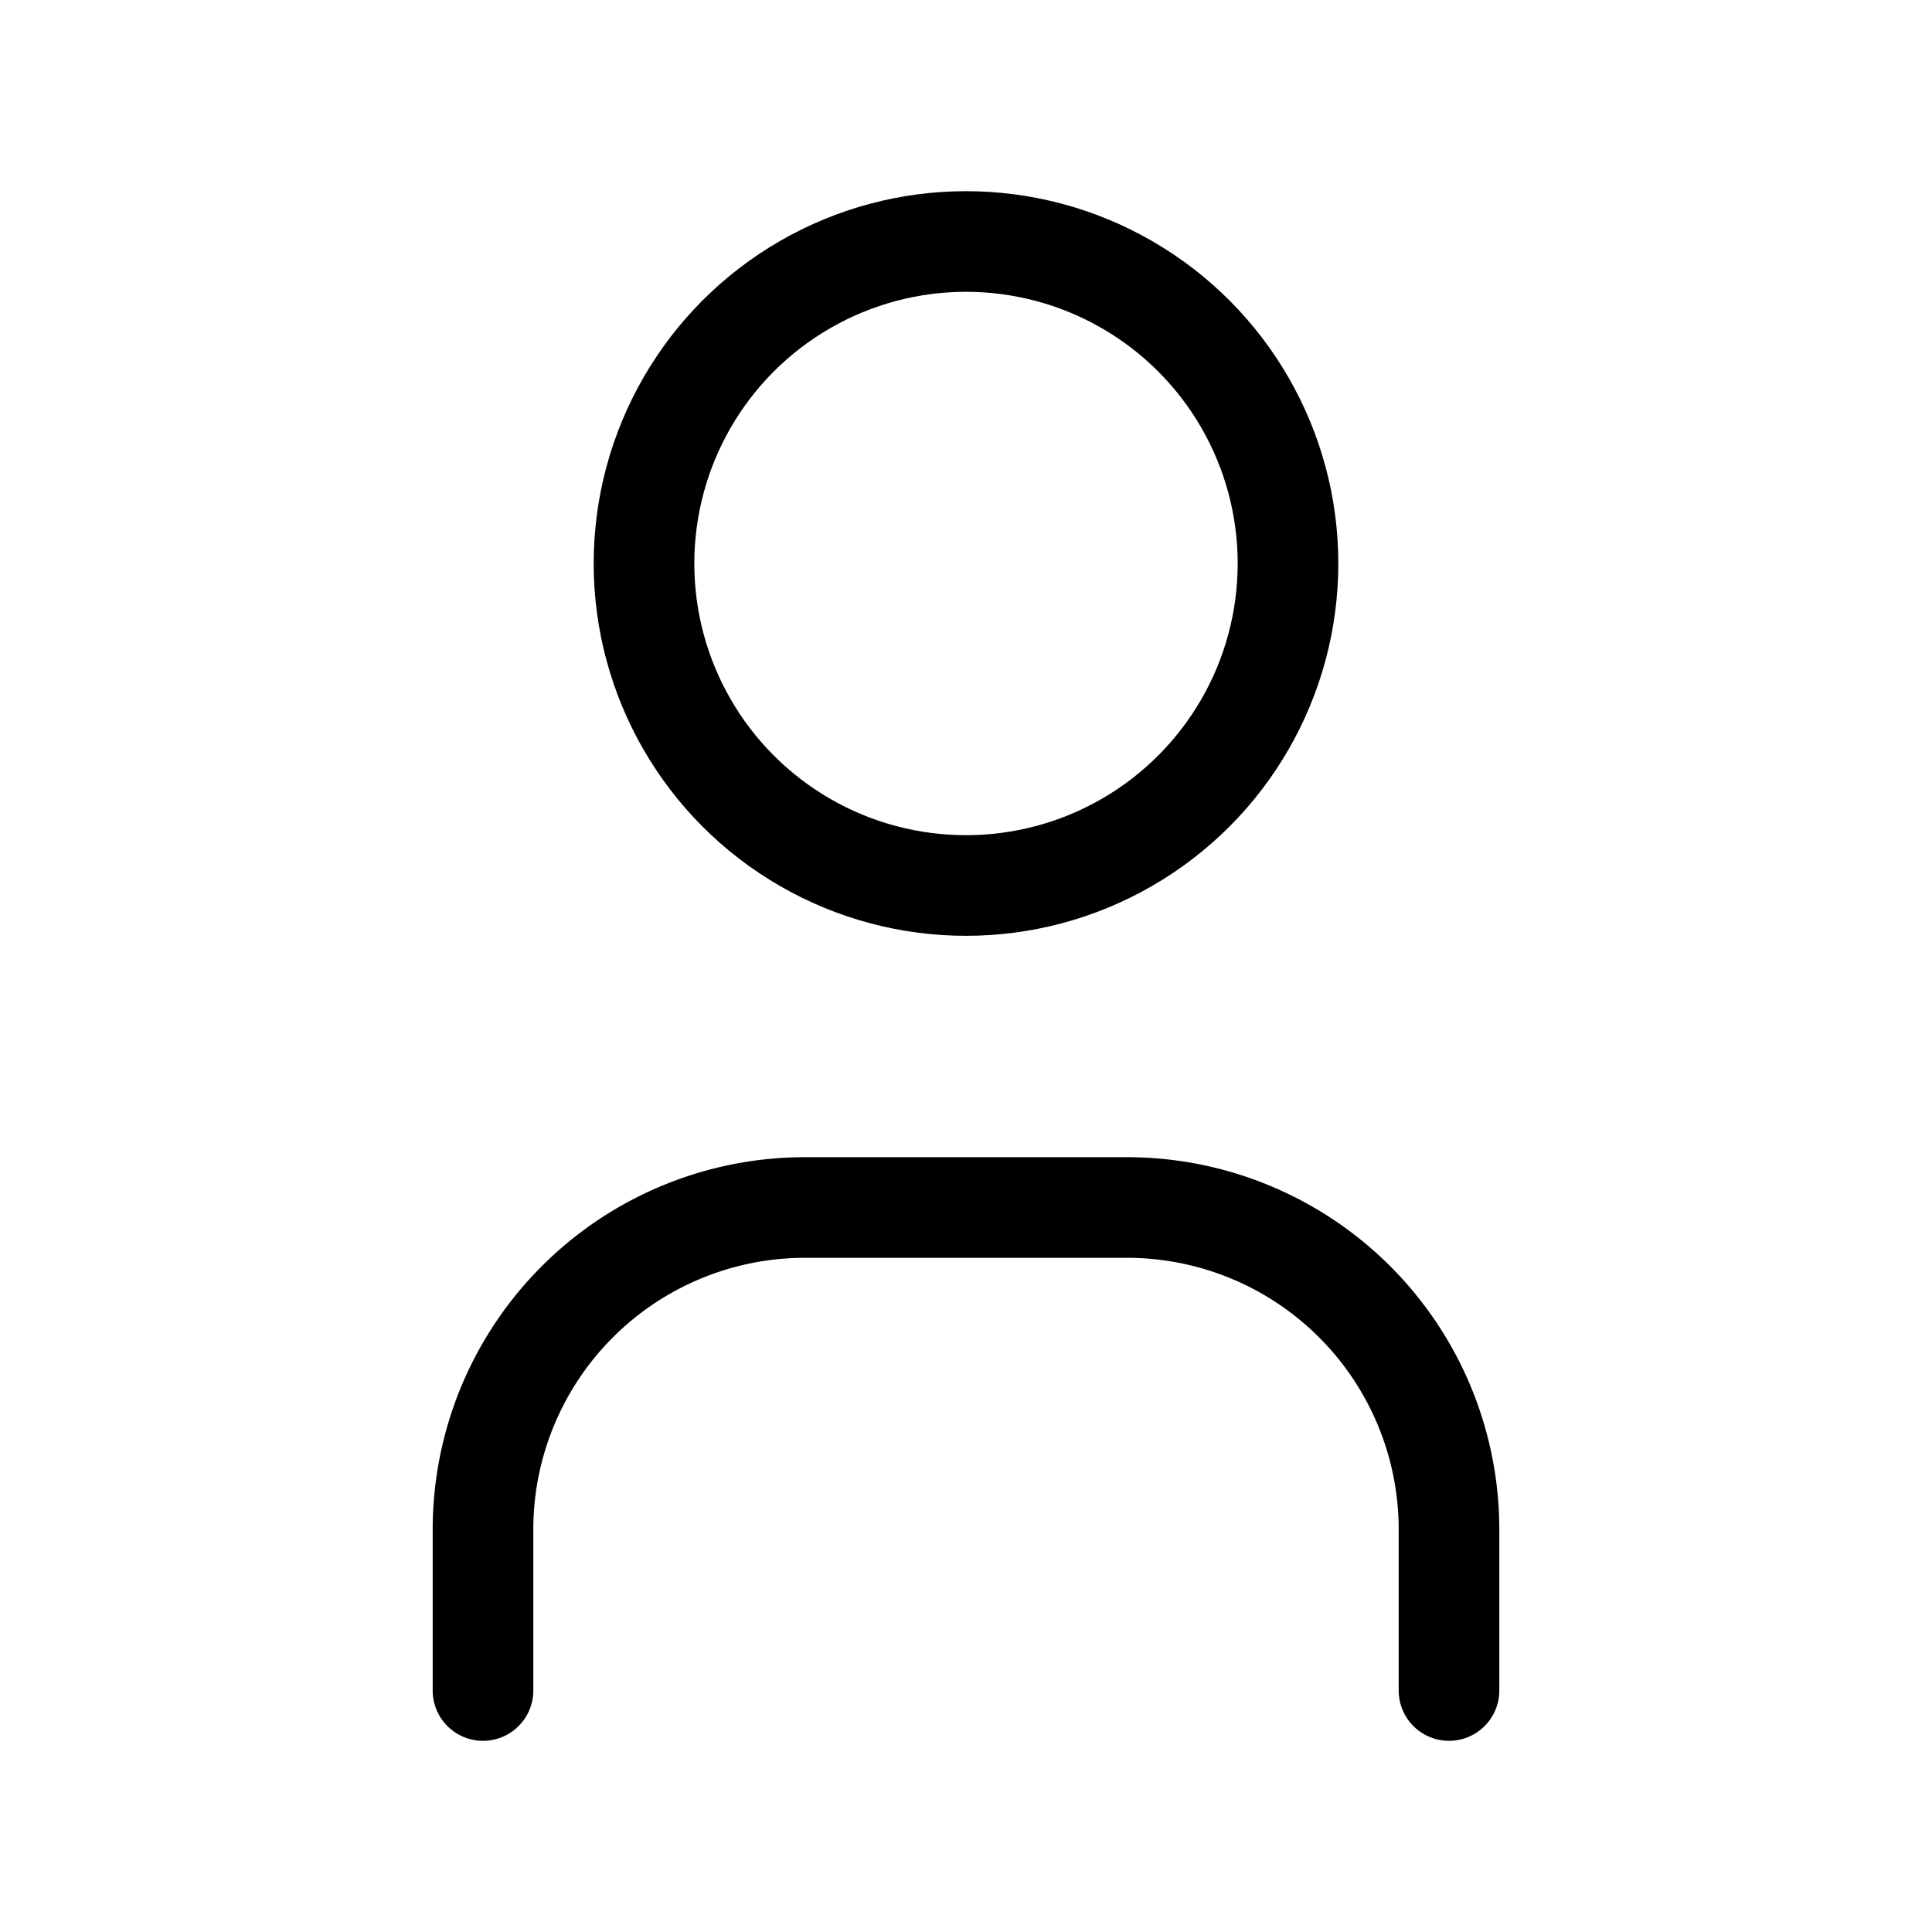 <svg width="24" height="24" xmlns="http://www.w3.org/2000/svg"><title>Profile</title><g fill="none" fill-rule="evenodd"><path d="M0 0h24v24H0z"/><circle stroke="#000" stroke-width="1.25" stroke-linecap="round" stroke-linejoin="round" cx="12" cy="7" r="4"/><path d="M6 21v-2a4 4 0 0 1 4-4h4a4 4 0 0 1 4 4v2" stroke="#000" stroke-width="1.25" stroke-linecap="round" stroke-linejoin="round"/></g></svg>